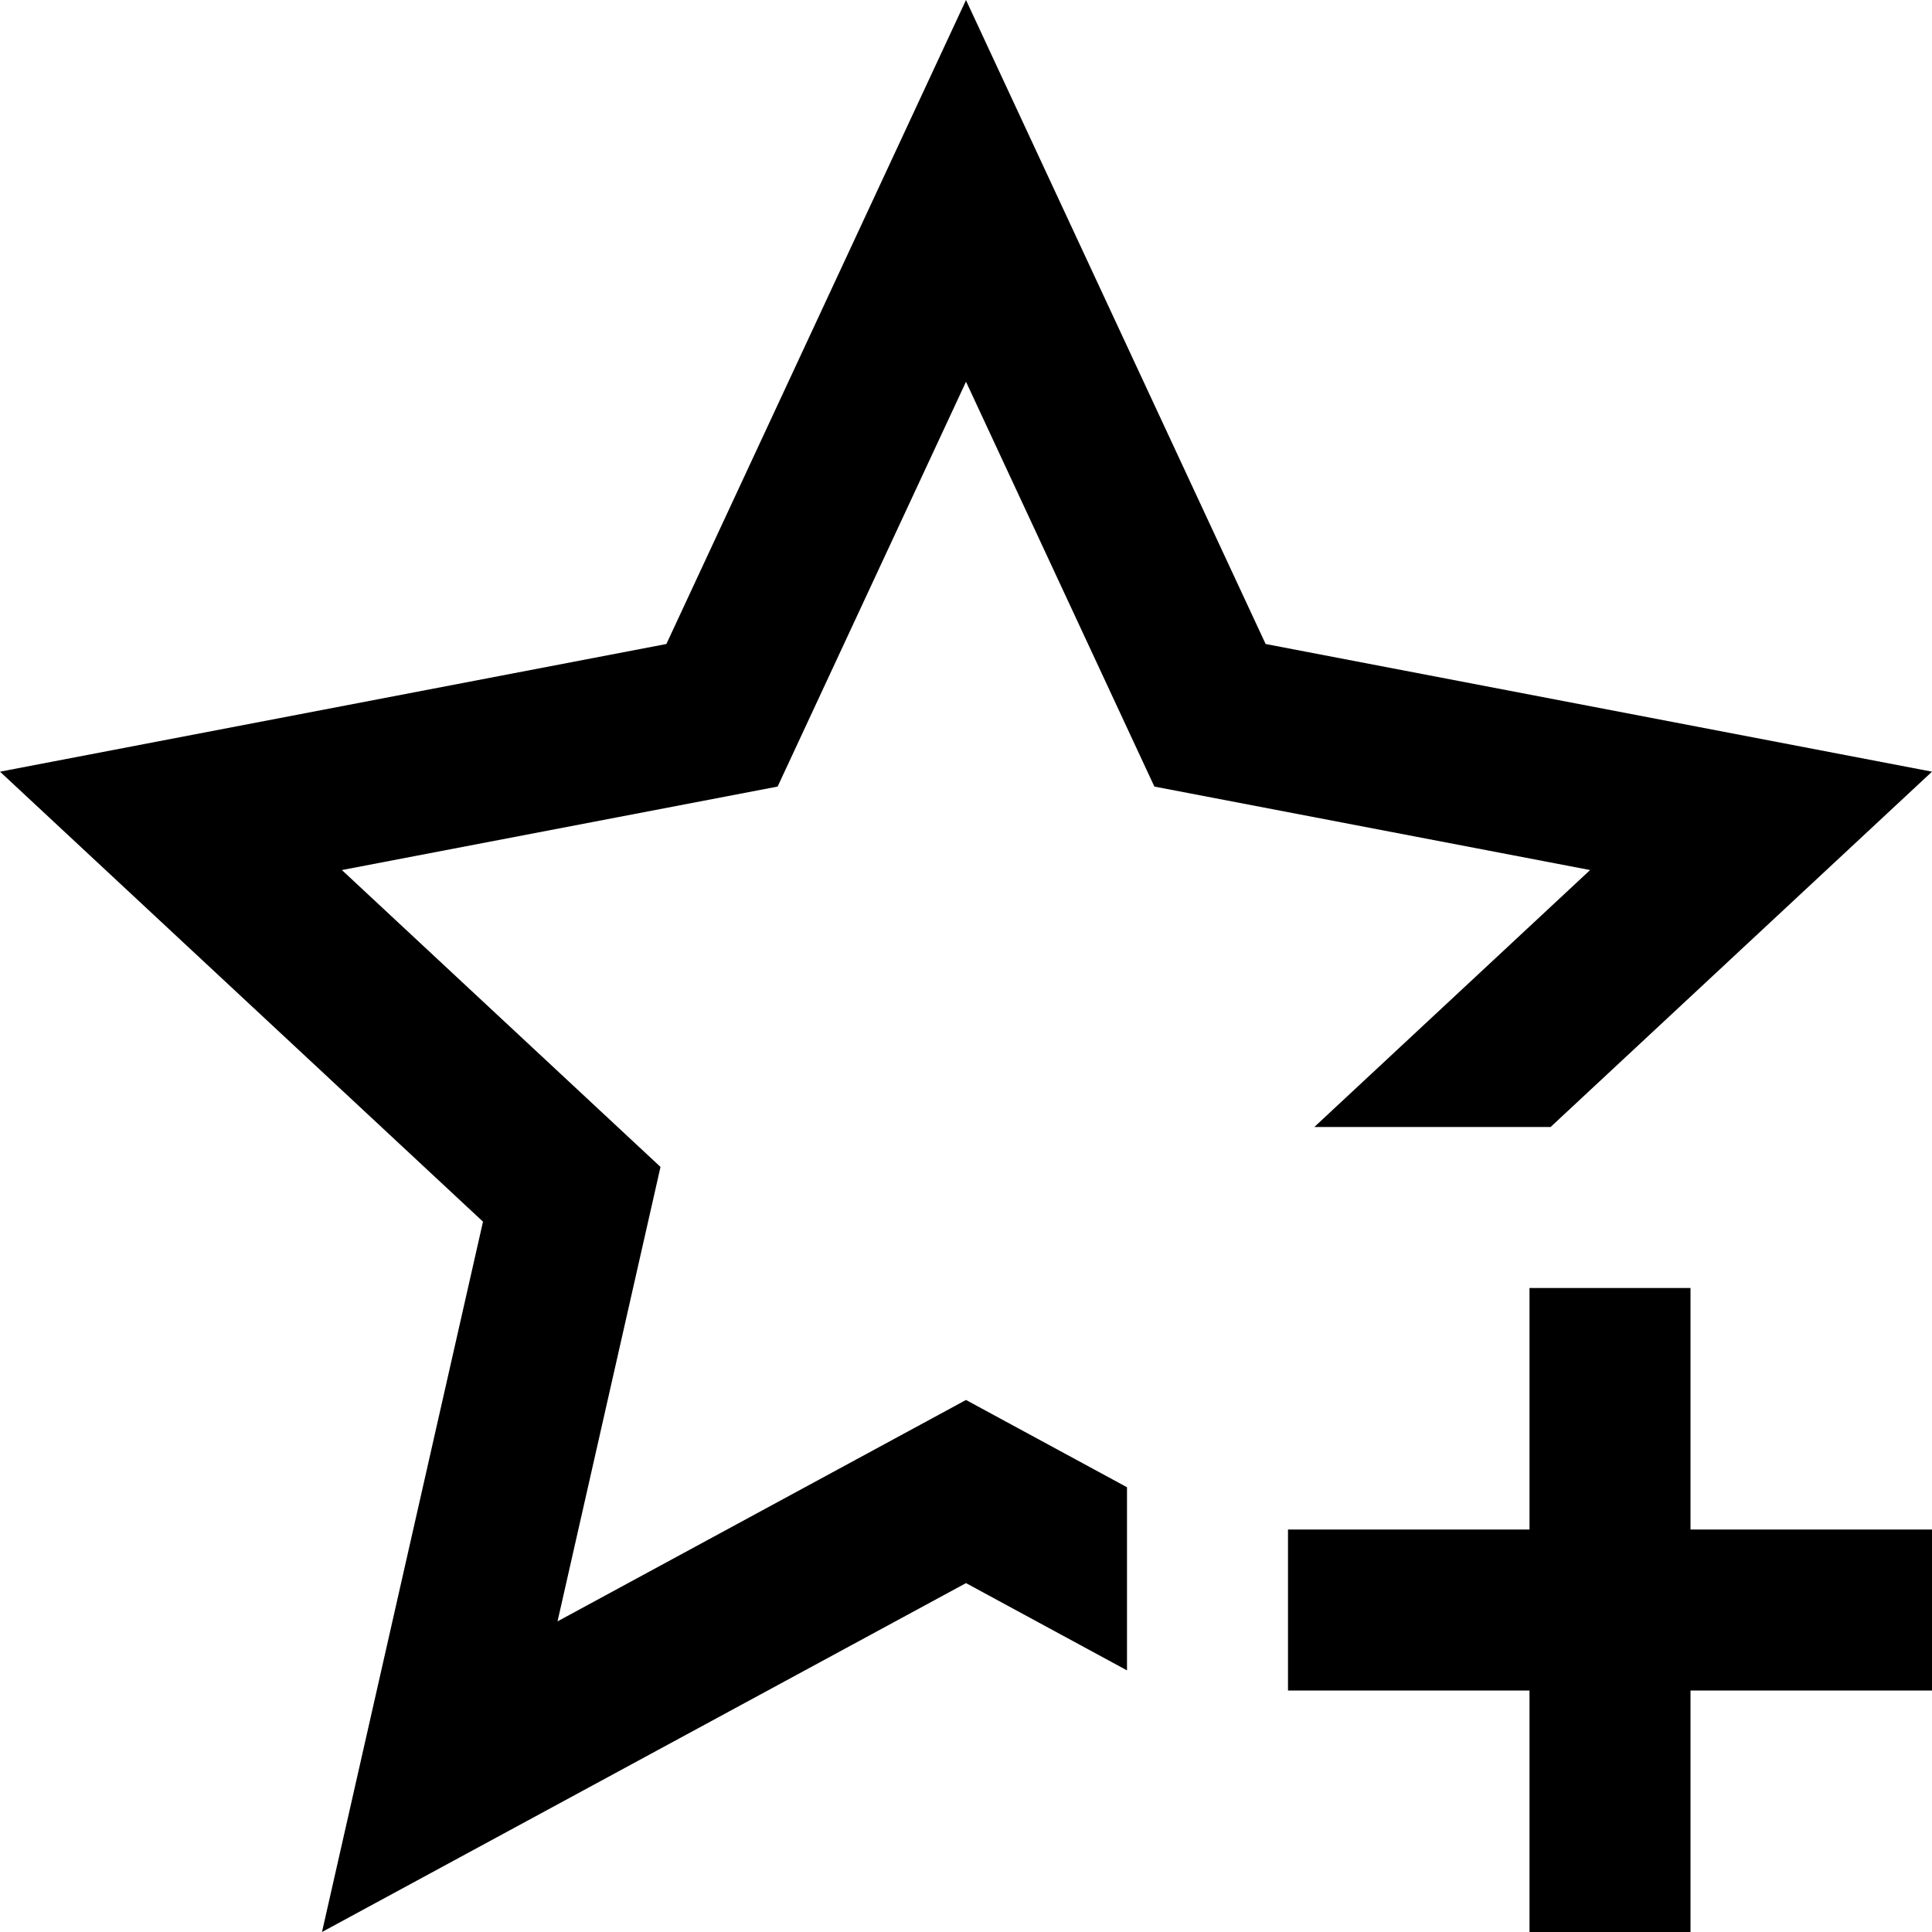 <svg xmlns="http://www.w3.org/2000/svg" width="24" height="24" viewBox="0 0 24 24"><path d="M21 16h-2v3h-3v2h3v3h2v-3h3v-2h-3v-3zM12 4.742l2.34 5.029 5.413 1.037L16.327 14h2.935L24 9.586 15.722 8 12 0 8.278 8 0 9.586l6 5.59L4 24l8-4.334 2 1.084v-2.275l-2-1.084-5.074 2.75 1.279-5.645-3.958-3.688L9.66 9.771 12 4.742z"/></svg>